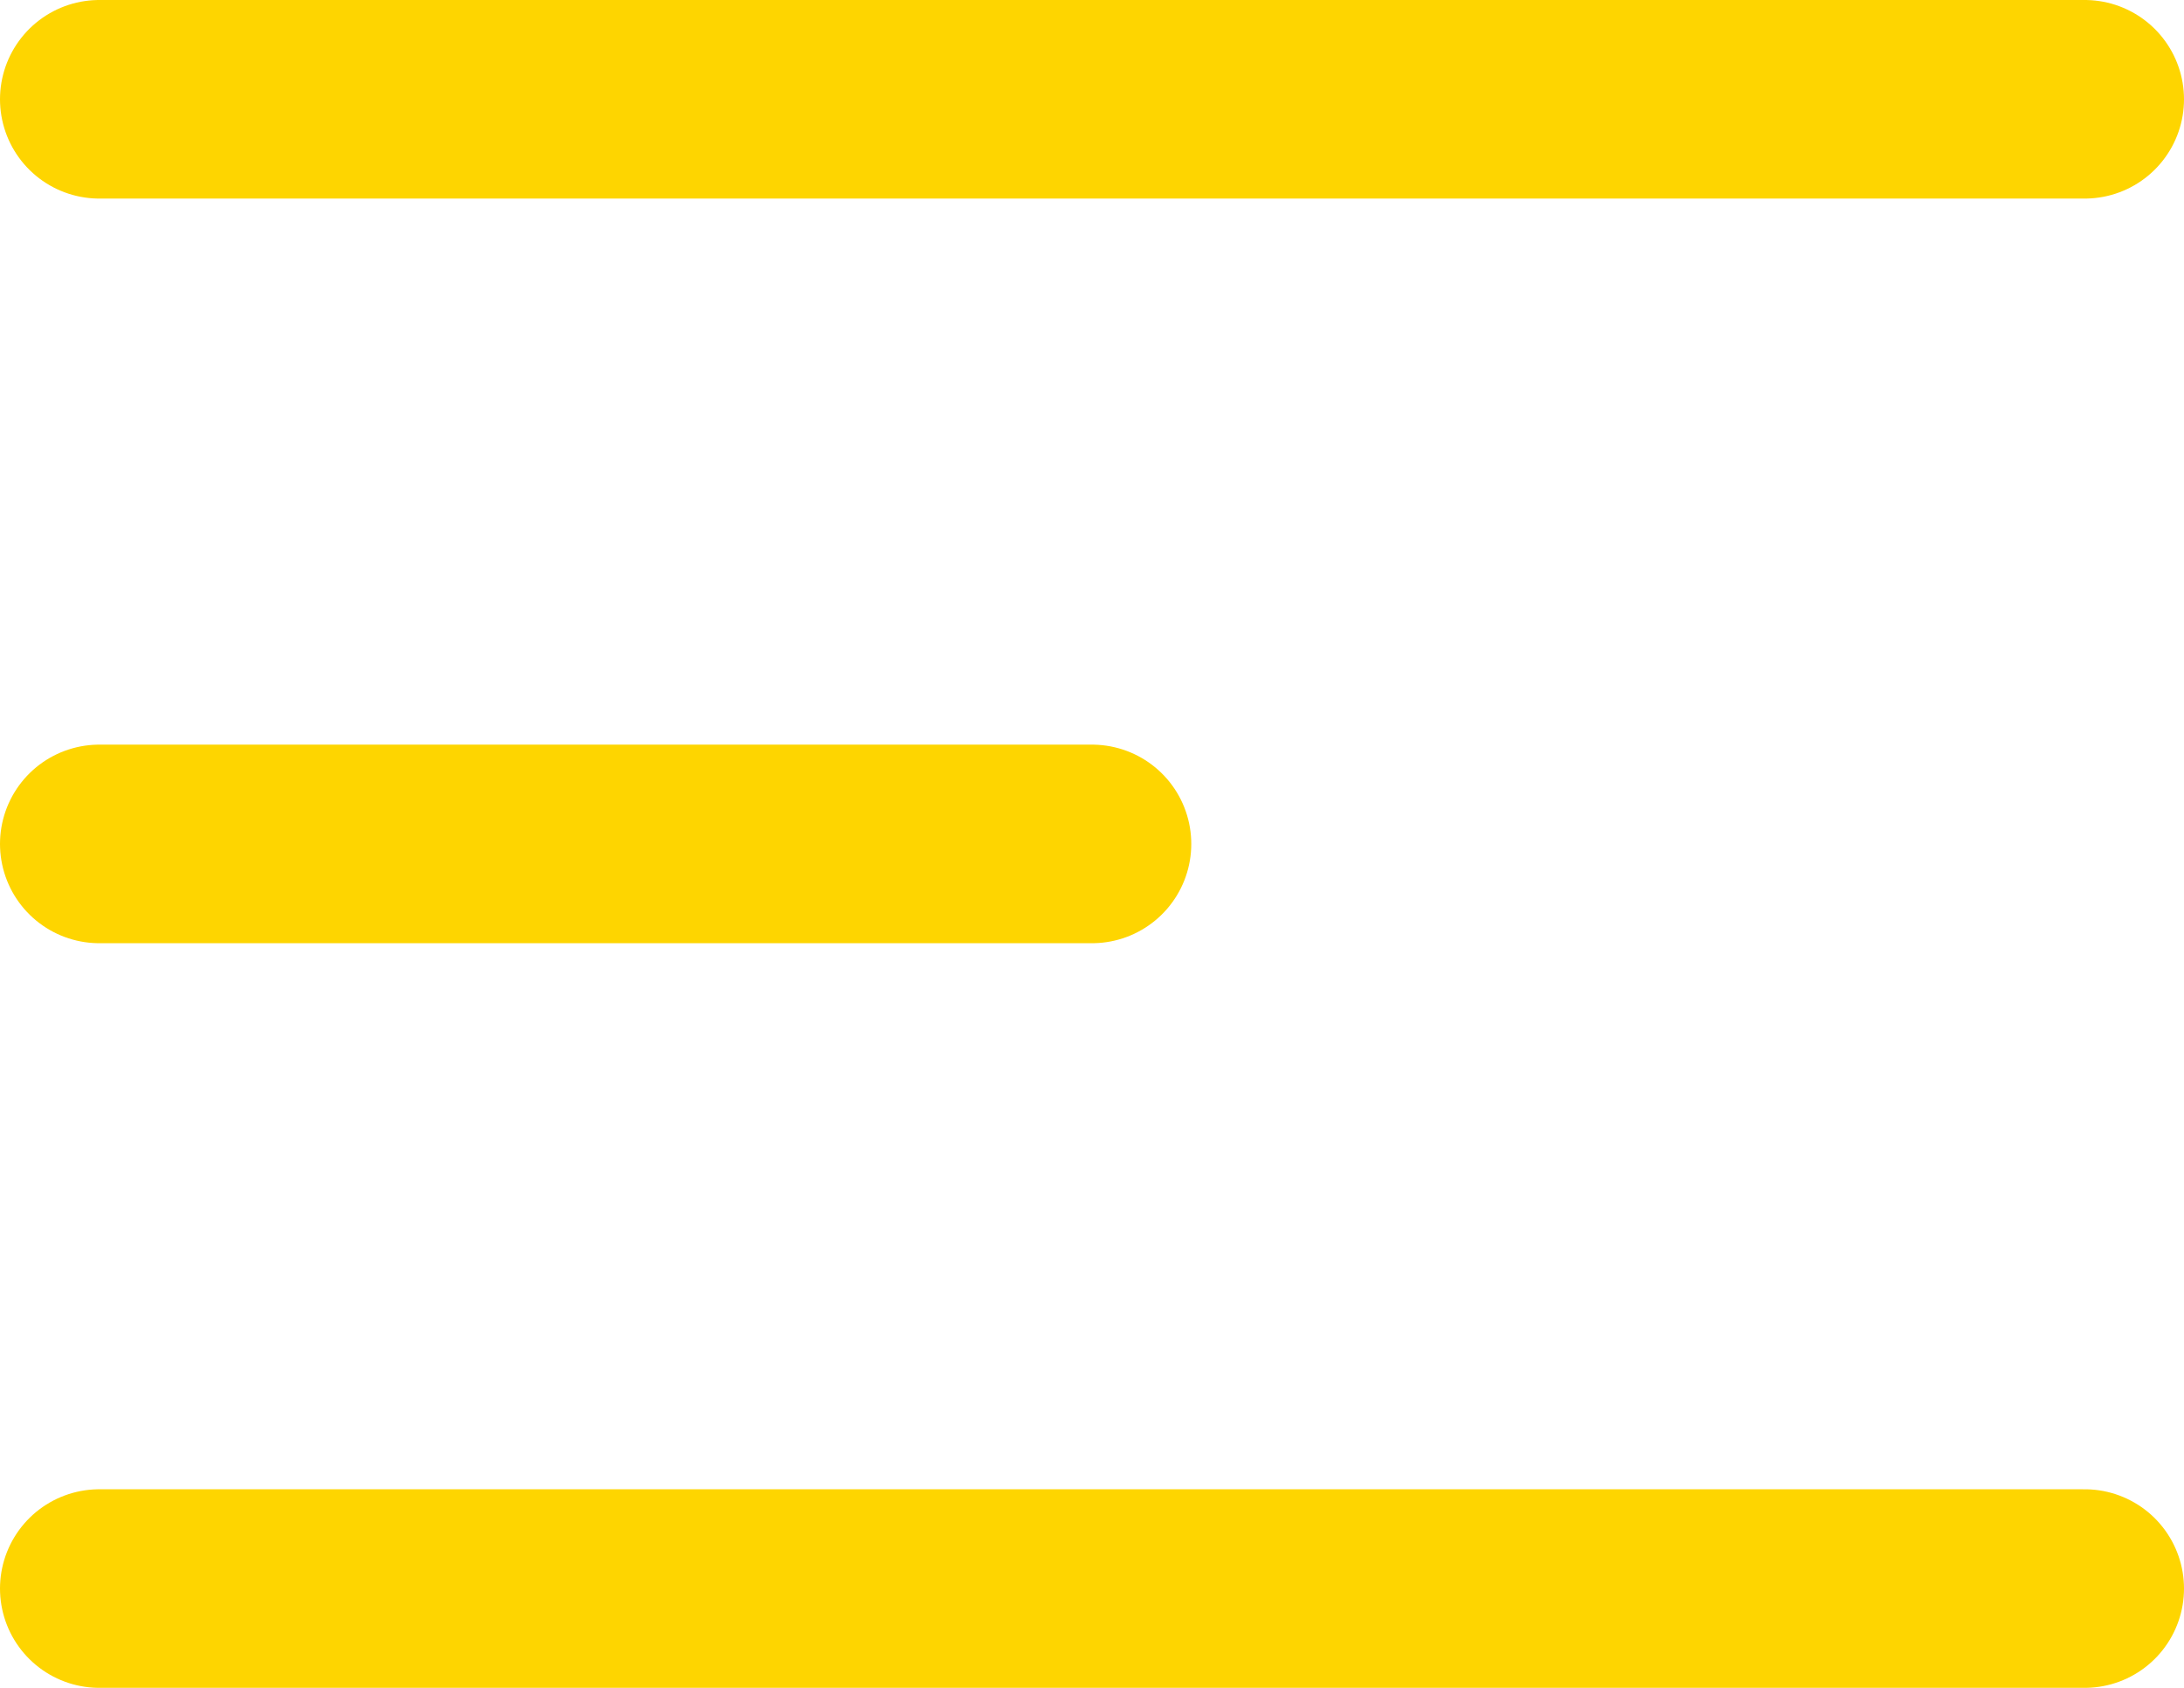 <svg width="22" height="17" viewBox="0 0 22 17" fill="none" xmlns="http://www.w3.org/2000/svg">
<path d="M1 16H21M1 1H21H1ZM1 8.5H11H1Z" stroke="#FED500" stroke-width="2" stroke-linecap="round" stroke-linejoin="round"/>
</svg>
